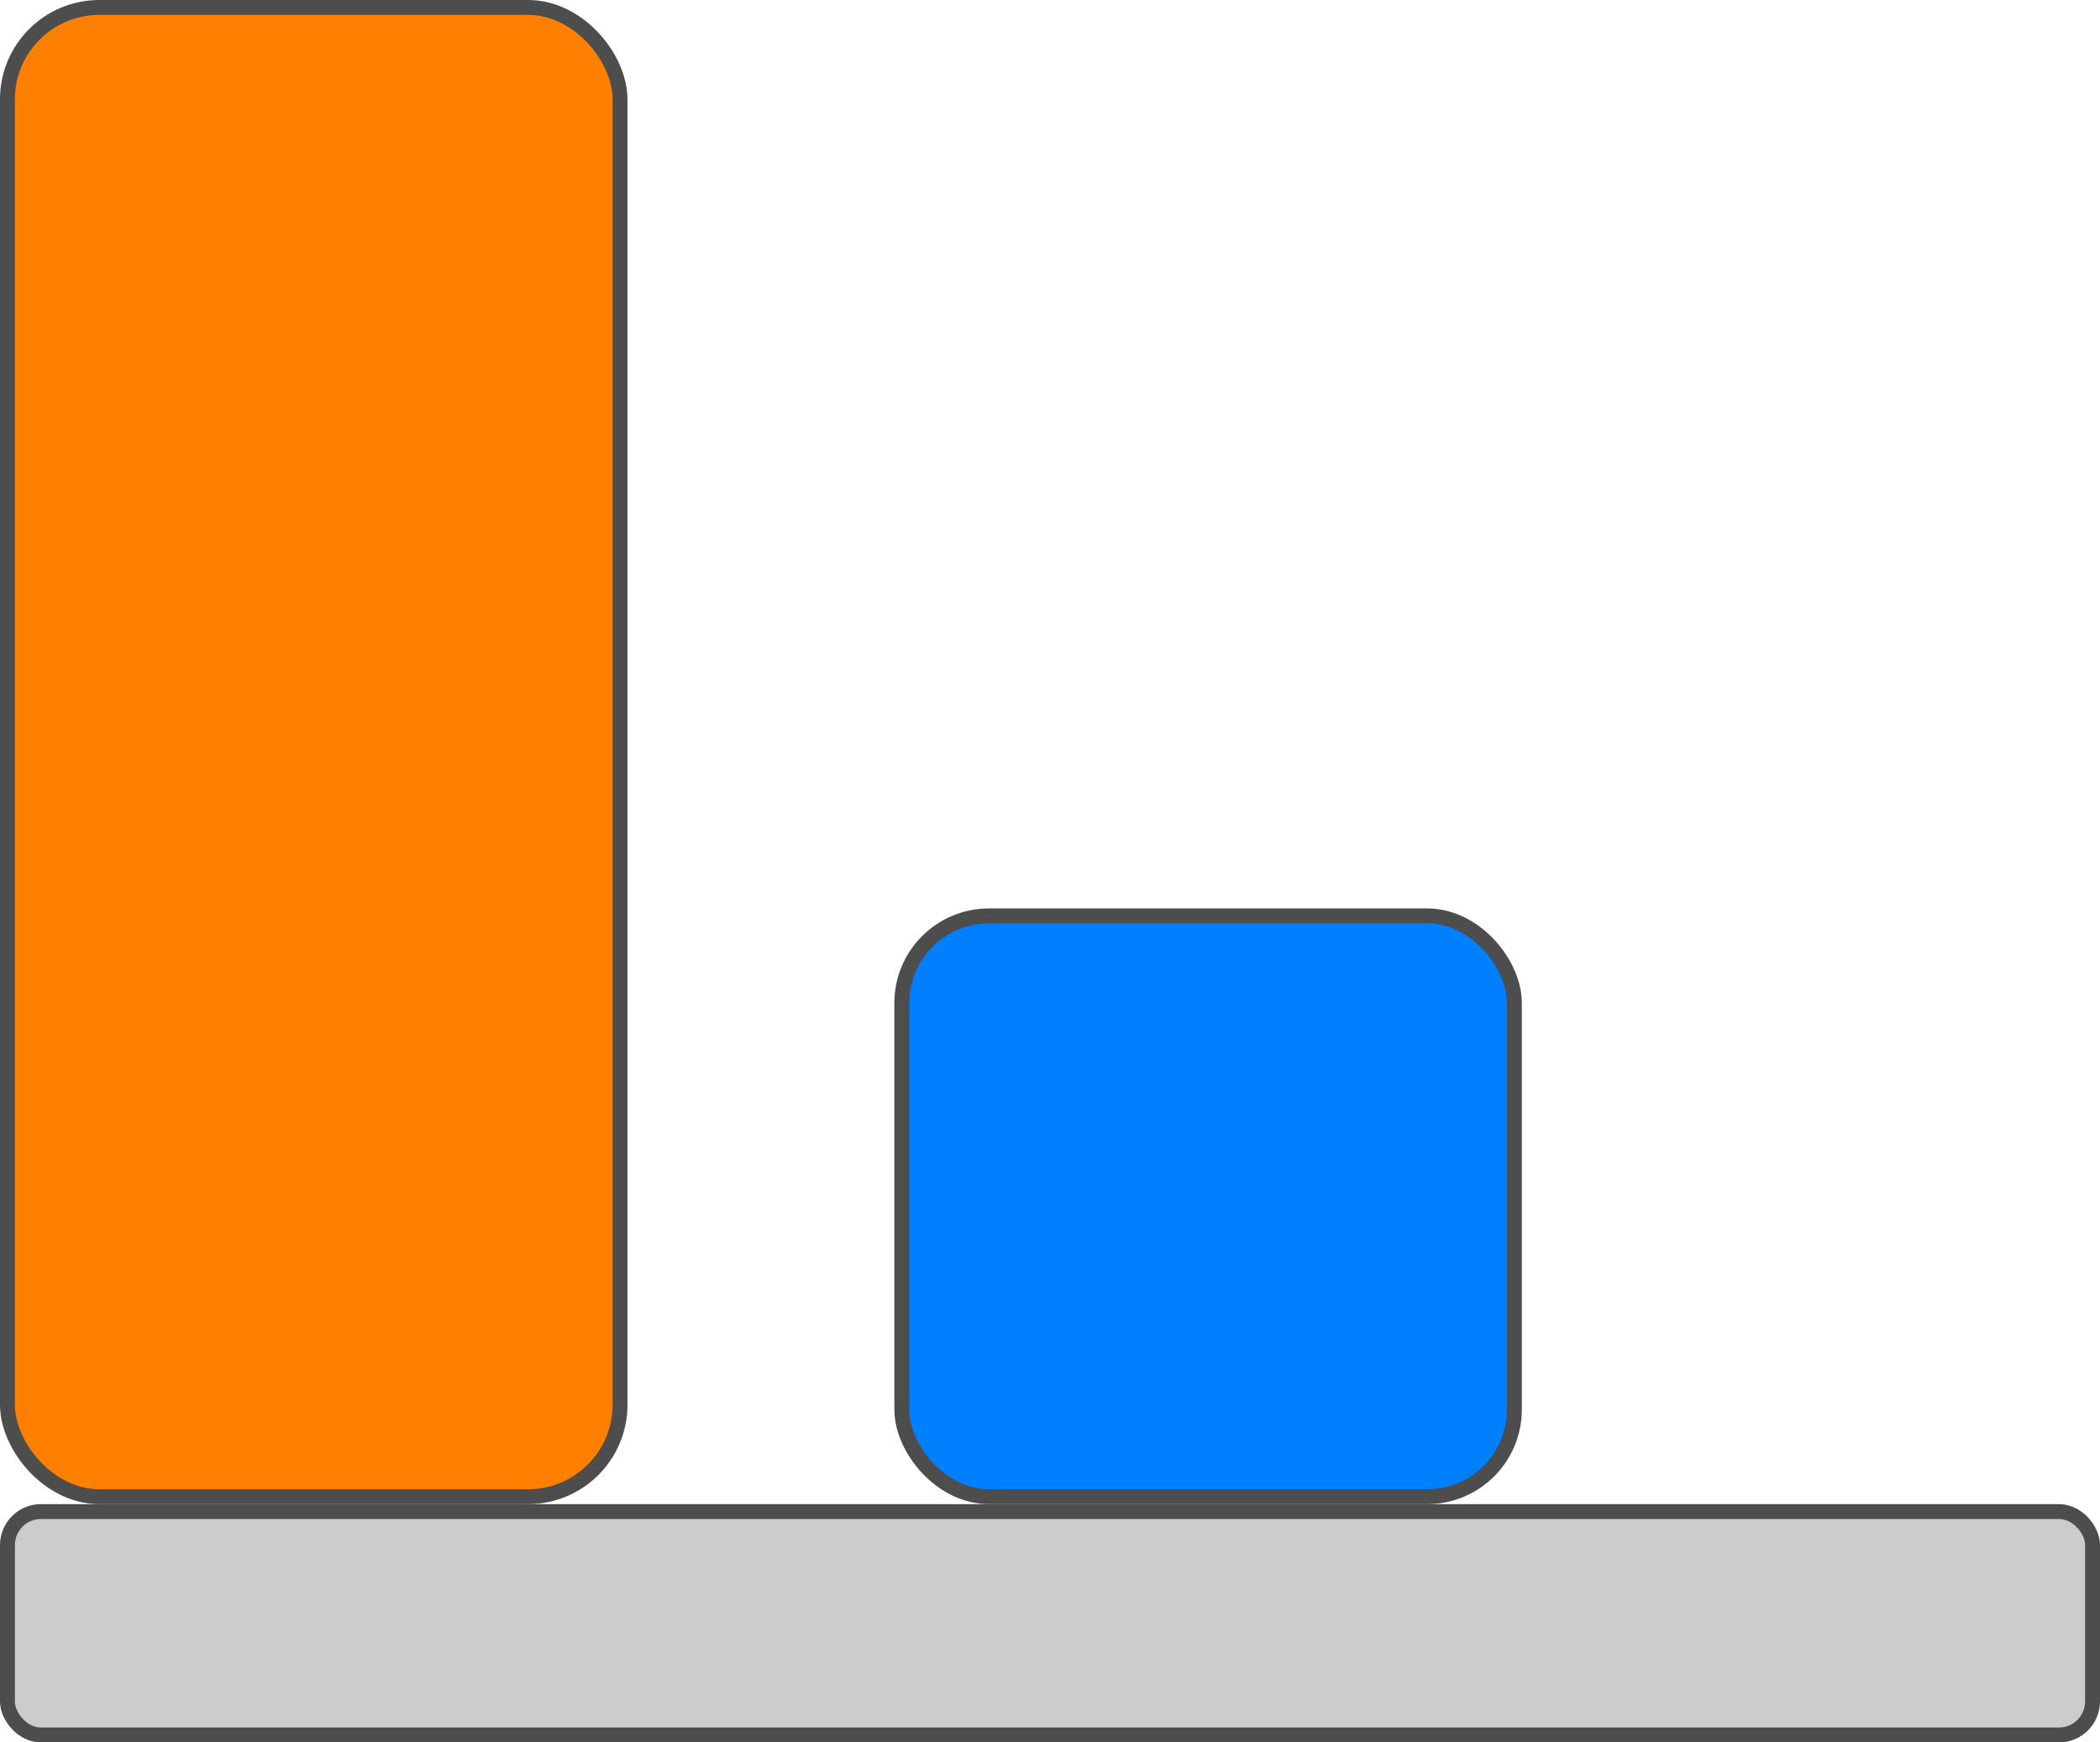<?xml version="1.0" encoding="UTF-8"?>
<!-- Do not edit this file with editors other than draw.io -->
<!DOCTYPE svg PUBLIC "-//W3C//DTD SVG 1.1//EN" "http://www.w3.org/Graphics/SVG/1.1/DTD/svg11.dtd">
<svg xmlns="http://www.w3.org/2000/svg" xmlns:xlink="http://www.w3.org/1999/xlink" version="1.1" width="141px" height="117px" viewBox="-0.5 -0.5 141 117" content="&lt;mxfile host=&quot;app.diagrams.net&quot; modified=&quot;2023-08-06T17:25:42.445Z&quot; agent=&quot;Mozilla/5.0 (Macintosh; Intel Mac OS X 10_15_7) AppleWebKit/537.36 (KHTML, like Gecko) Chrome/115.0.0.0 Safari/537.36&quot; version=&quot;21.6.6&quot; etag=&quot;mv7F-prLnI0_vdd4ShxZ&quot; type=&quot;google&quot;&gt;&lt;diagram name=&quot;Page-1&quot; id=&quot;33mX-909ok8kmpOUN6nt&quot;&gt;zZVBb4MgFMc/jdcGARWvs3W77NTDzkSpkqEYpNPu0w8Fq6bt0mVpNk2M/N57lff/P62Hkqp/VrQpX2XOhAdB3nto60FIwtBcB3CyIAiwBYXiuUVgBnv+ySz0J3rkOWsds0hLKTRv1jCTdc0yvWJUKdmt0w5S5CvQ0IJdgH1GxSV947kuXVswmvkL40U5PdkPYxup6JTsOmlLmstugdDOQ4mSUtu7qk+YGLRb65LeiJ43plit7ymAtuCDiqPrze1Ln6ZmlTzWORvyfQ89dSXXbN/QbIh2xl3DSl0JFz5wIRIppBprUZoSAIDhrVbynS0ieDucJlII2g52jFmTGsPCmKcpr5lya7dTpjTrb3brnzU0s8dkxbQ6mZSpgBBb4uYOTTZ0s4vY3/gwBshMJQEhDpwg5dJP4Mqom6Pi/KRZanPj1L6uPHqs8sl4fKv8wQi84Pb4Y0fw9BMLR3wMrngQ/N4C/FgLAIjSNP03ww8x2QBMEIlAHEYRhutXgVwKf8ergOIf22CW8/dtjC3+JNDuCw==&lt;/diagram&gt;&lt;/mxfile&gt;"><defs/><g><rect x="0" y="0" width="41.13" height="100" rx="6.17" ry="6.17" fill="#ff8000" stroke="#4d4d4d" pointer-events="all"/><rect x="0" y="101" width="140" height="15" rx="2.25" ry="2.25" fill="#cccccc" stroke="#4d4d4d" pointer-events="all"/><rect x="60.05" y="61" width="41.13" height="39" rx="5.85" ry="5.85" fill="#007fff" stroke="#4d4d4d" pointer-events="all"/></g></svg>